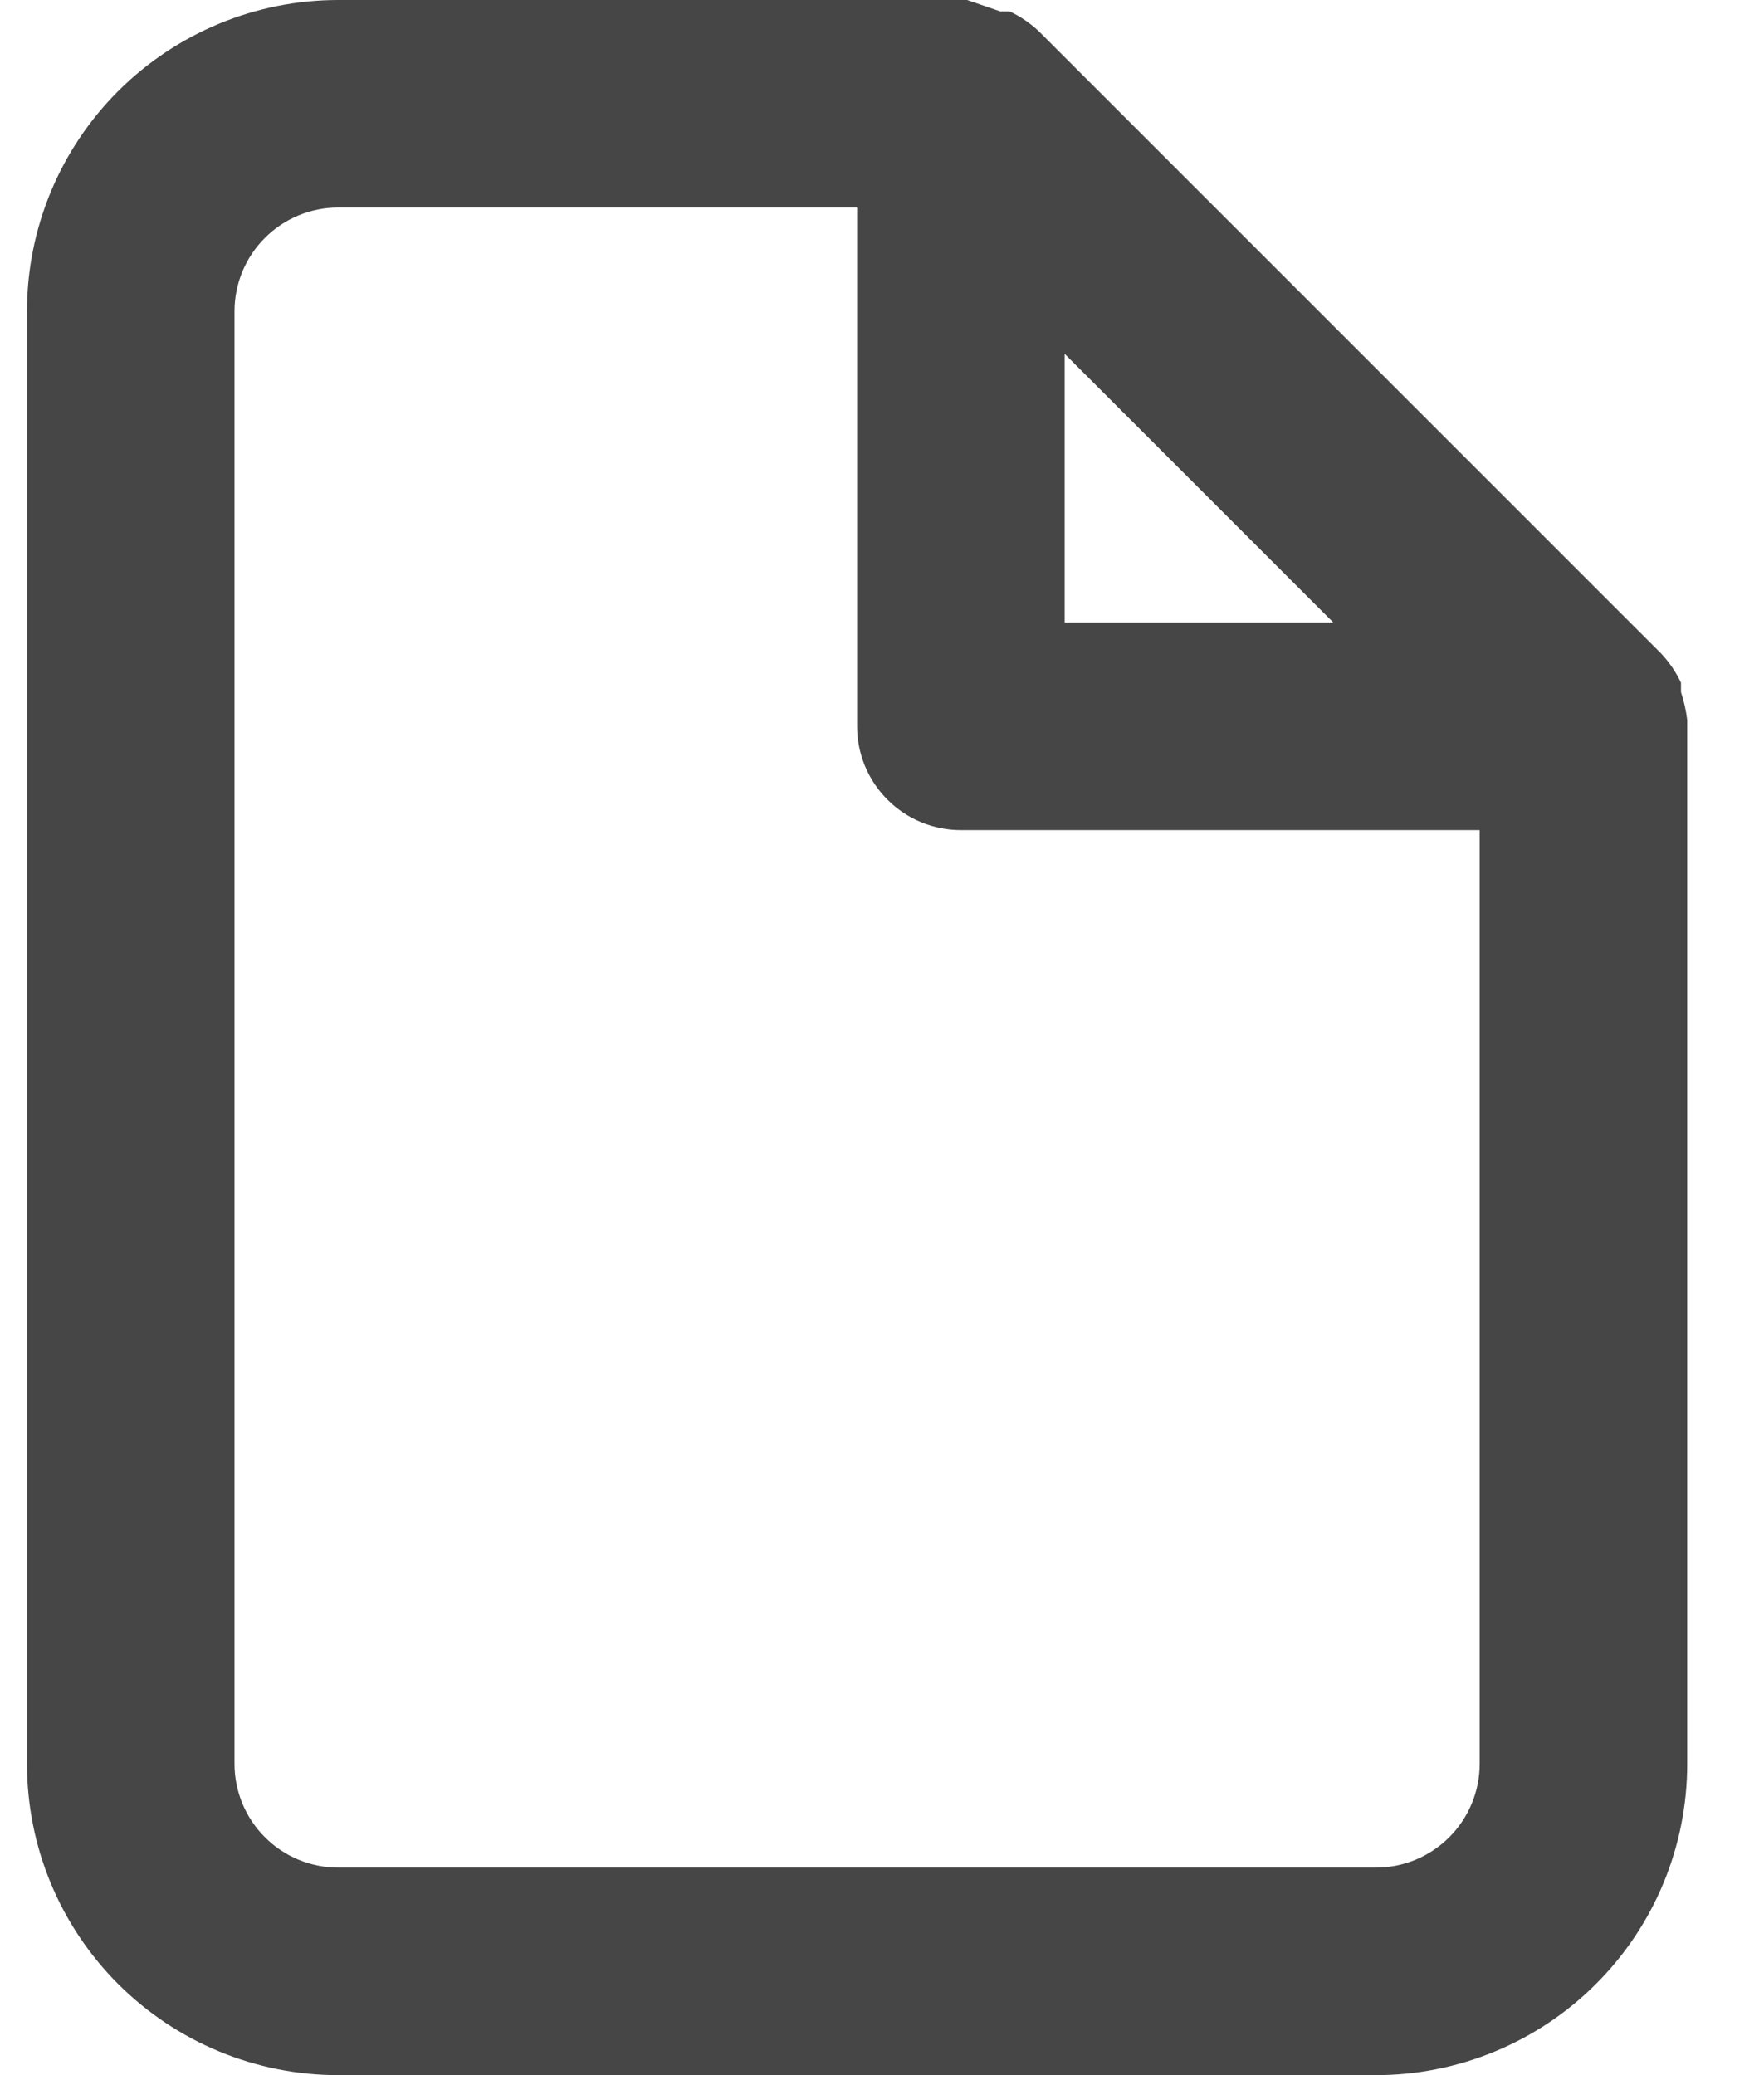 <svg width="17" height="20" viewBox="0 0 17 20" fill="none" xmlns="http://www.w3.org/2000/svg">
<path d="M16.26 6.94C16.249 6.848 16.229 6.758 16.2 6.67V6.58C16.152 6.477 16.087 6.383 16.01 6.3L10.01 0.3C9.927 0.222 9.833 0.158 9.73 0.11H9.64L9.32 0H3.26C2.464 0 1.701 0.316 1.138 0.879C0.576 1.441 0.26 2.204 0.26 3V17C0.26 17.796 0.576 18.559 1.138 19.121C1.701 19.684 2.464 20 3.26 20H13.26C14.055 20 14.819 19.684 15.381 19.121C15.944 18.559 16.26 17.796 16.26 17V7C16.26 7 16.26 7 16.26 6.94ZM10.26 3.41L12.85 6H10.26V3.41ZM14.26 17C14.26 17.265 14.154 17.52 13.967 17.707C13.779 17.895 13.525 18 13.26 18H3.26C2.995 18 2.74 17.895 2.553 17.707C2.365 17.52 2.26 17.265 2.26 17V3C2.26 2.735 2.365 2.48 2.553 2.293C2.74 2.105 2.995 2 3.26 2H8.26V7C8.26 7.265 8.365 7.52 8.553 7.707C8.74 7.895 8.995 8 9.26 8H14.26V17Z" fill="#464646"/>
</svg>
